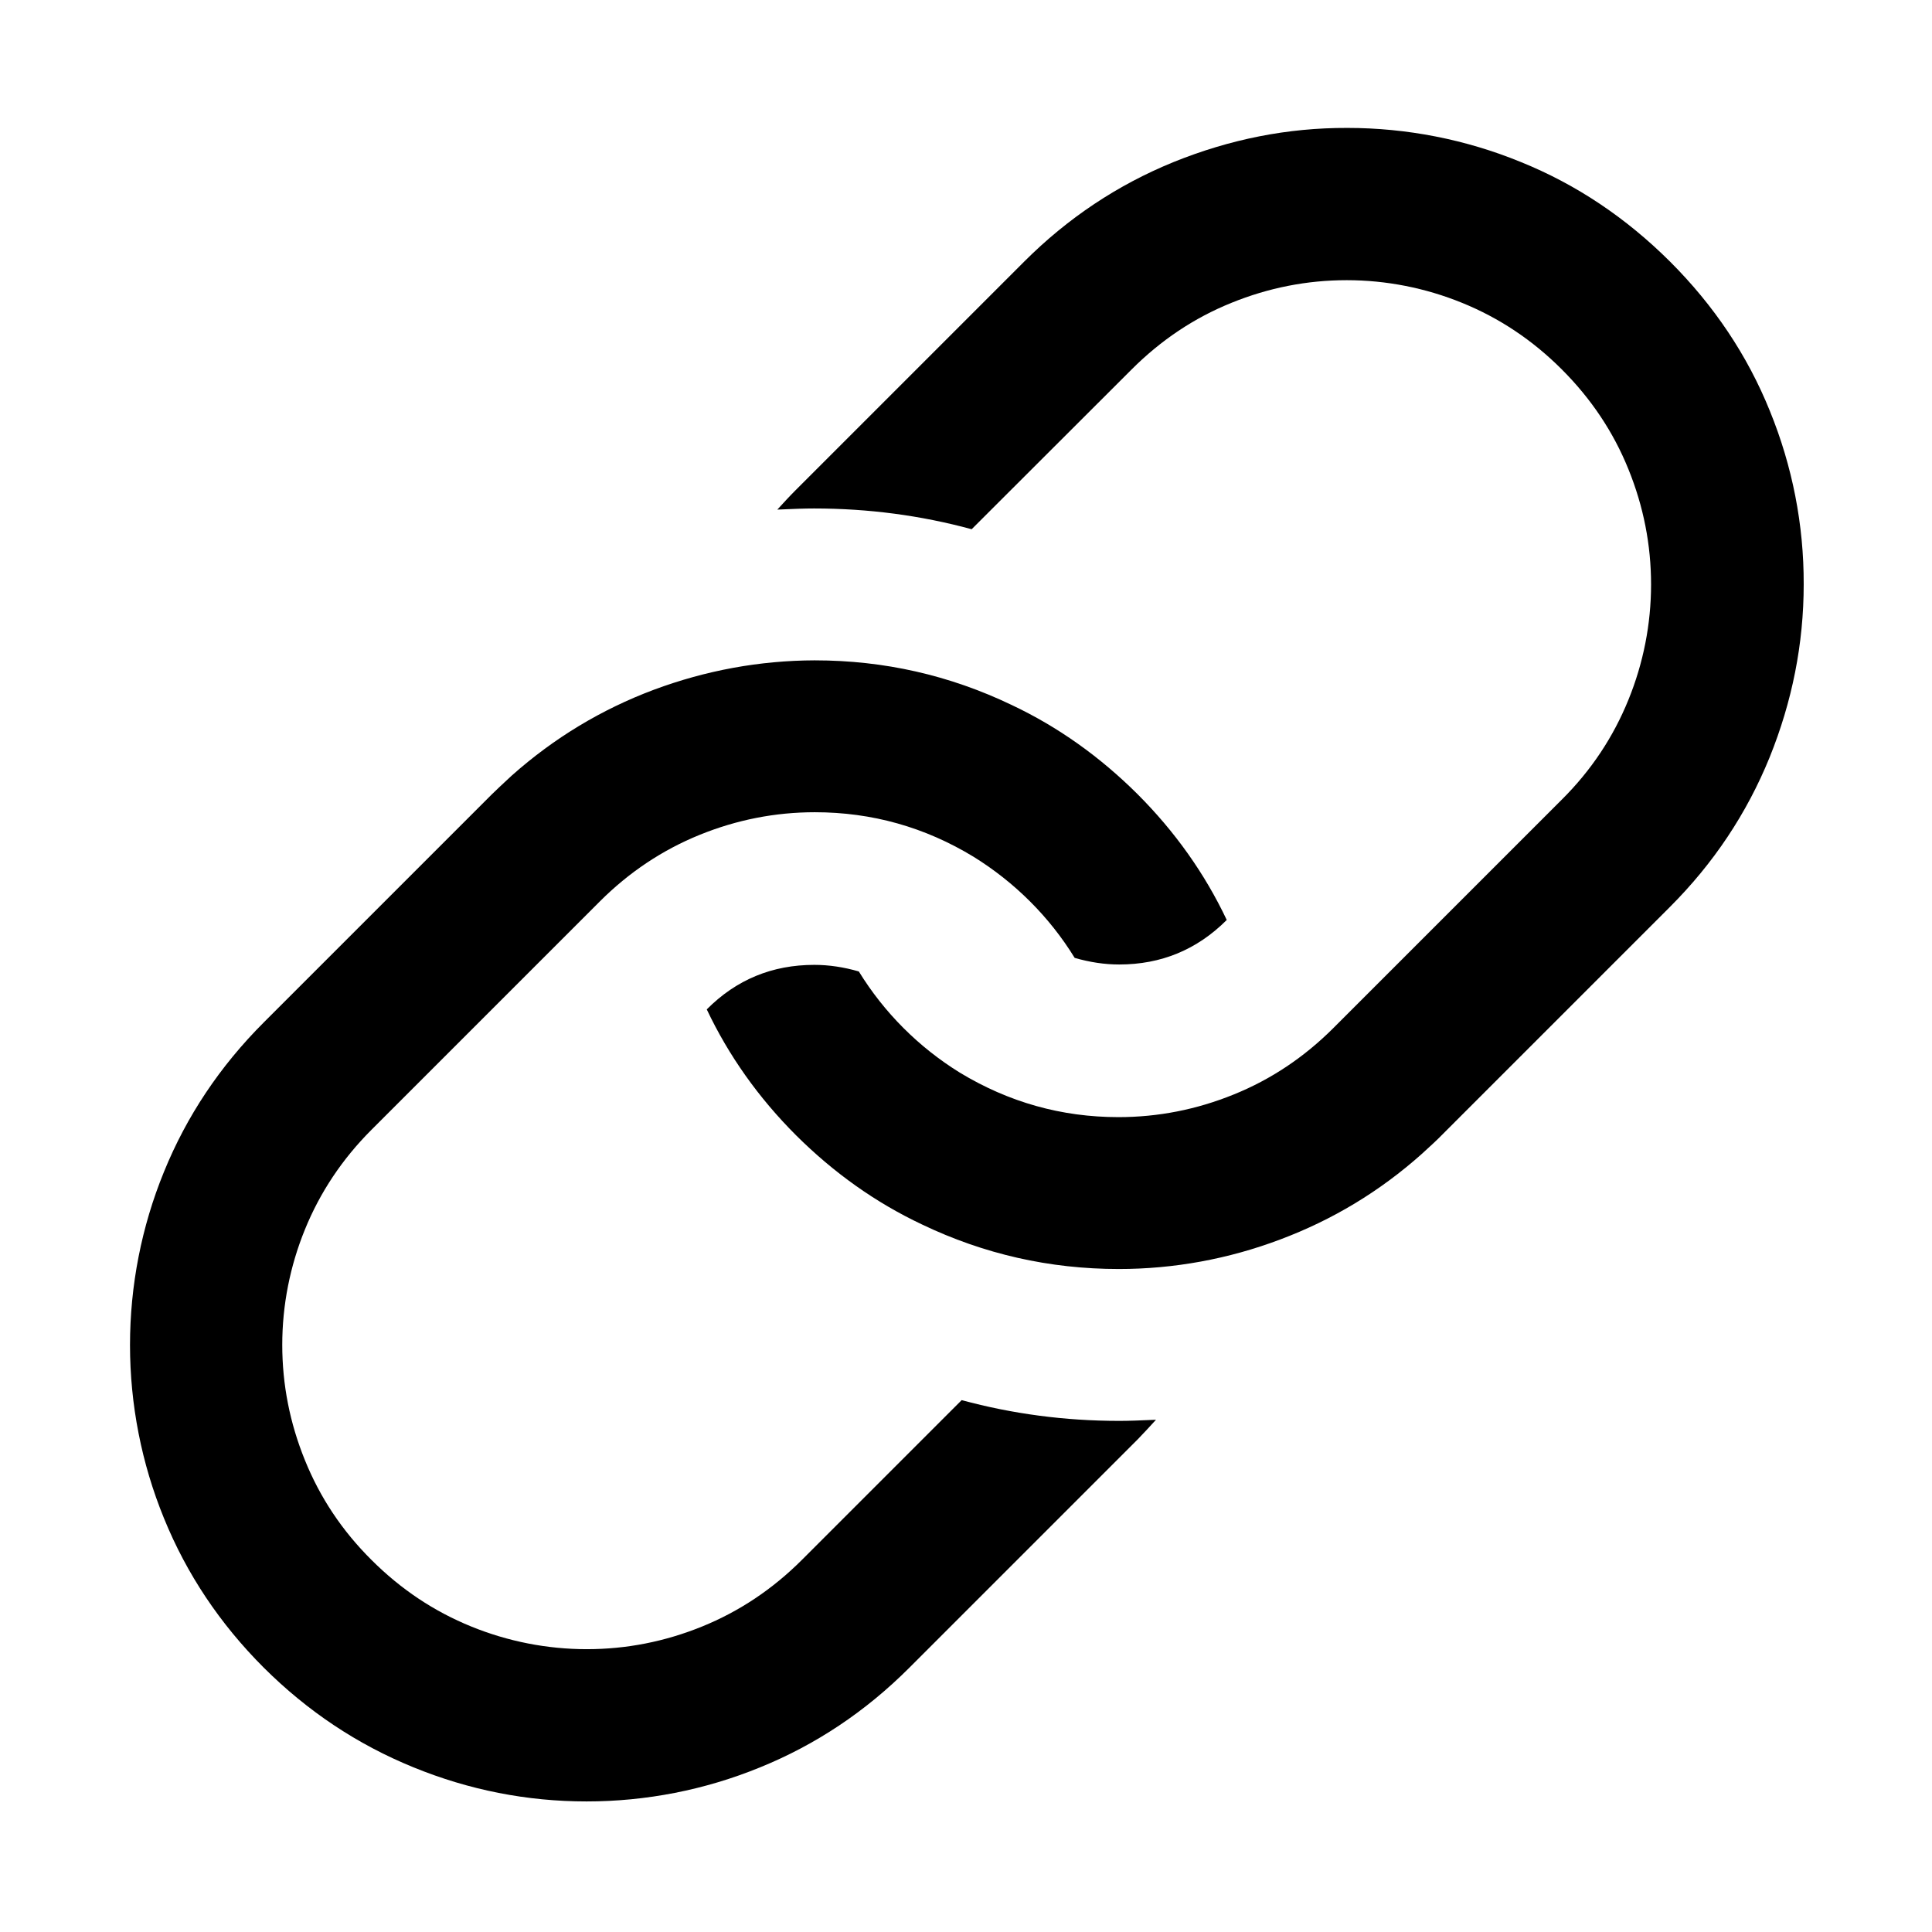 <?xml version="1.0" standalone="no"?><!DOCTYPE svg PUBLIC "-//W3C//DTD SVG 1.1//EN" "http://www.w3.org/Graphics/SVG/1.1/DTD/svg11.dtd"><svg t="1582966971437" class="icon" viewBox="0 0 1024 1024" version="1.1" xmlns="http://www.w3.org/2000/svg" p-id="5842" xmlns:xlink="http://www.w3.org/1999/xlink" width="200" height="200"><defs><style type="text/css"></style></defs><path d="M431.8 350c36.8 0 71.5 7.9 104.3 23.6 24.6 11.6 46.8 27.4 66.8 47.3 19.9 19.9 35.7 42.2 47.3 66.7-15.8 15.8-34.8 23.6-57 23.6-7.8 0-15.6-1.2-23.6-3.5-13.4-21.8-31.8-40.1-53.6-53.6-25.8-15.7-53.9-23.6-84.1-23.6-21 0-41.4 4-61.1 12-19.7 8-37.4 19.8-52.9 35.3l-121 121c-15.5 15.5-27.3 33.2-35.3 52.9-7.9 19.4-12 40.1-12 61.1s4 41.4 12 61.1c8 19.8 19.7 37.4 35.3 52.9 15.6 15.6 33.2 27.3 52.9 35.3 19.4 7.9 40.2 12 61.2 12s41.4-4 61.1-12c19.7-8 37.4-19.8 52.9-35.3l84.7-84.7c26.9 7.3 54.7 11 83.5 11 4.6 0 11.1-0.2 19.5-0.6-3.2 3.5-6.4 7-9.7 10.4l-121 121c-23.3 23.3-49.7 40.9-79.3 52.9-29.1 11.9-60.3 18-91.8 18s-62.2-6-91.8-18.1c-29.7-12.1-56.1-29.7-79.3-52.8-23.3-23.3-40.9-49.7-52.9-79.2-11.9-29.1-18-60.3-18-91.8s6.1-62.7 18-91.8c12-29.5 29.6-55.9 52.9-79.2l121-121c2.3-2.3 5.8-5.5 10.4-9.8 22.5-20 47.6-35.1 75.3-45.5 27.7-10.3 56.1-15.5 85.3-15.6zM714.1 67.8c31.5 0 62.7 6.1 91.8 18 29.5 11.9 55.9 29.6 79.3 52.9 23.3 23.3 41 49.7 52.9 79.2 11.9 29.2 18 60.3 17.9 91.8 0 31.5-6.1 62.1-18.1 91.8-12.1 29.7-29.7 56.1-52.8 79.2l-121 121c-2.3 2.4-5.8 5.6-10.4 9.8-22.4 20-47.5 35.1-75.3 45.5-27.3 10.3-56.2 15.6-85.4 15.6-36.7 0-71.5-7.9-104.3-23.6-24.6-11.6-46.8-27.4-66.8-47.3-19.9-19.9-35.7-42.2-47.3-66.7 15.7-15.8 34.7-23.6 57-23.6 7.8 0 15.7 1.2 23.6 3.5 13.4 21.8 31.7 40.1 53.5 53.6 25.9 15.7 53.9 23.6 84.1 23.6 21 0 41.4-4 61.1-12 19.8-8 37.4-19.8 52.9-35.3l121-121c15.6-15.5 27.3-33.2 35.3-52.9 7.9-19.4 12-40.1 12-61.1s-4-41.4-12-61.1c-8-19.8-19.8-37.4-35.3-52.9-15.6-15.6-33.2-27.3-52.9-35.3-19.4-7.9-40.2-12-61.1-12-21 0-41.4 4-61.1 12-19.8 8-37.4 19.8-52.9 35.3L515 280.5c-26.9-7.3-54.7-11-83.5-11-4.6 0-11.1 0.2-19.5 0.6 3.2-3.5 6.4-7 9.8-10.4l121-121c23.1-23.1 49.5-40.7 79.2-52.8 29.9-12.1 60.5-18.2 92.1-18.1z m0 0" p-id="5843"></path></svg>